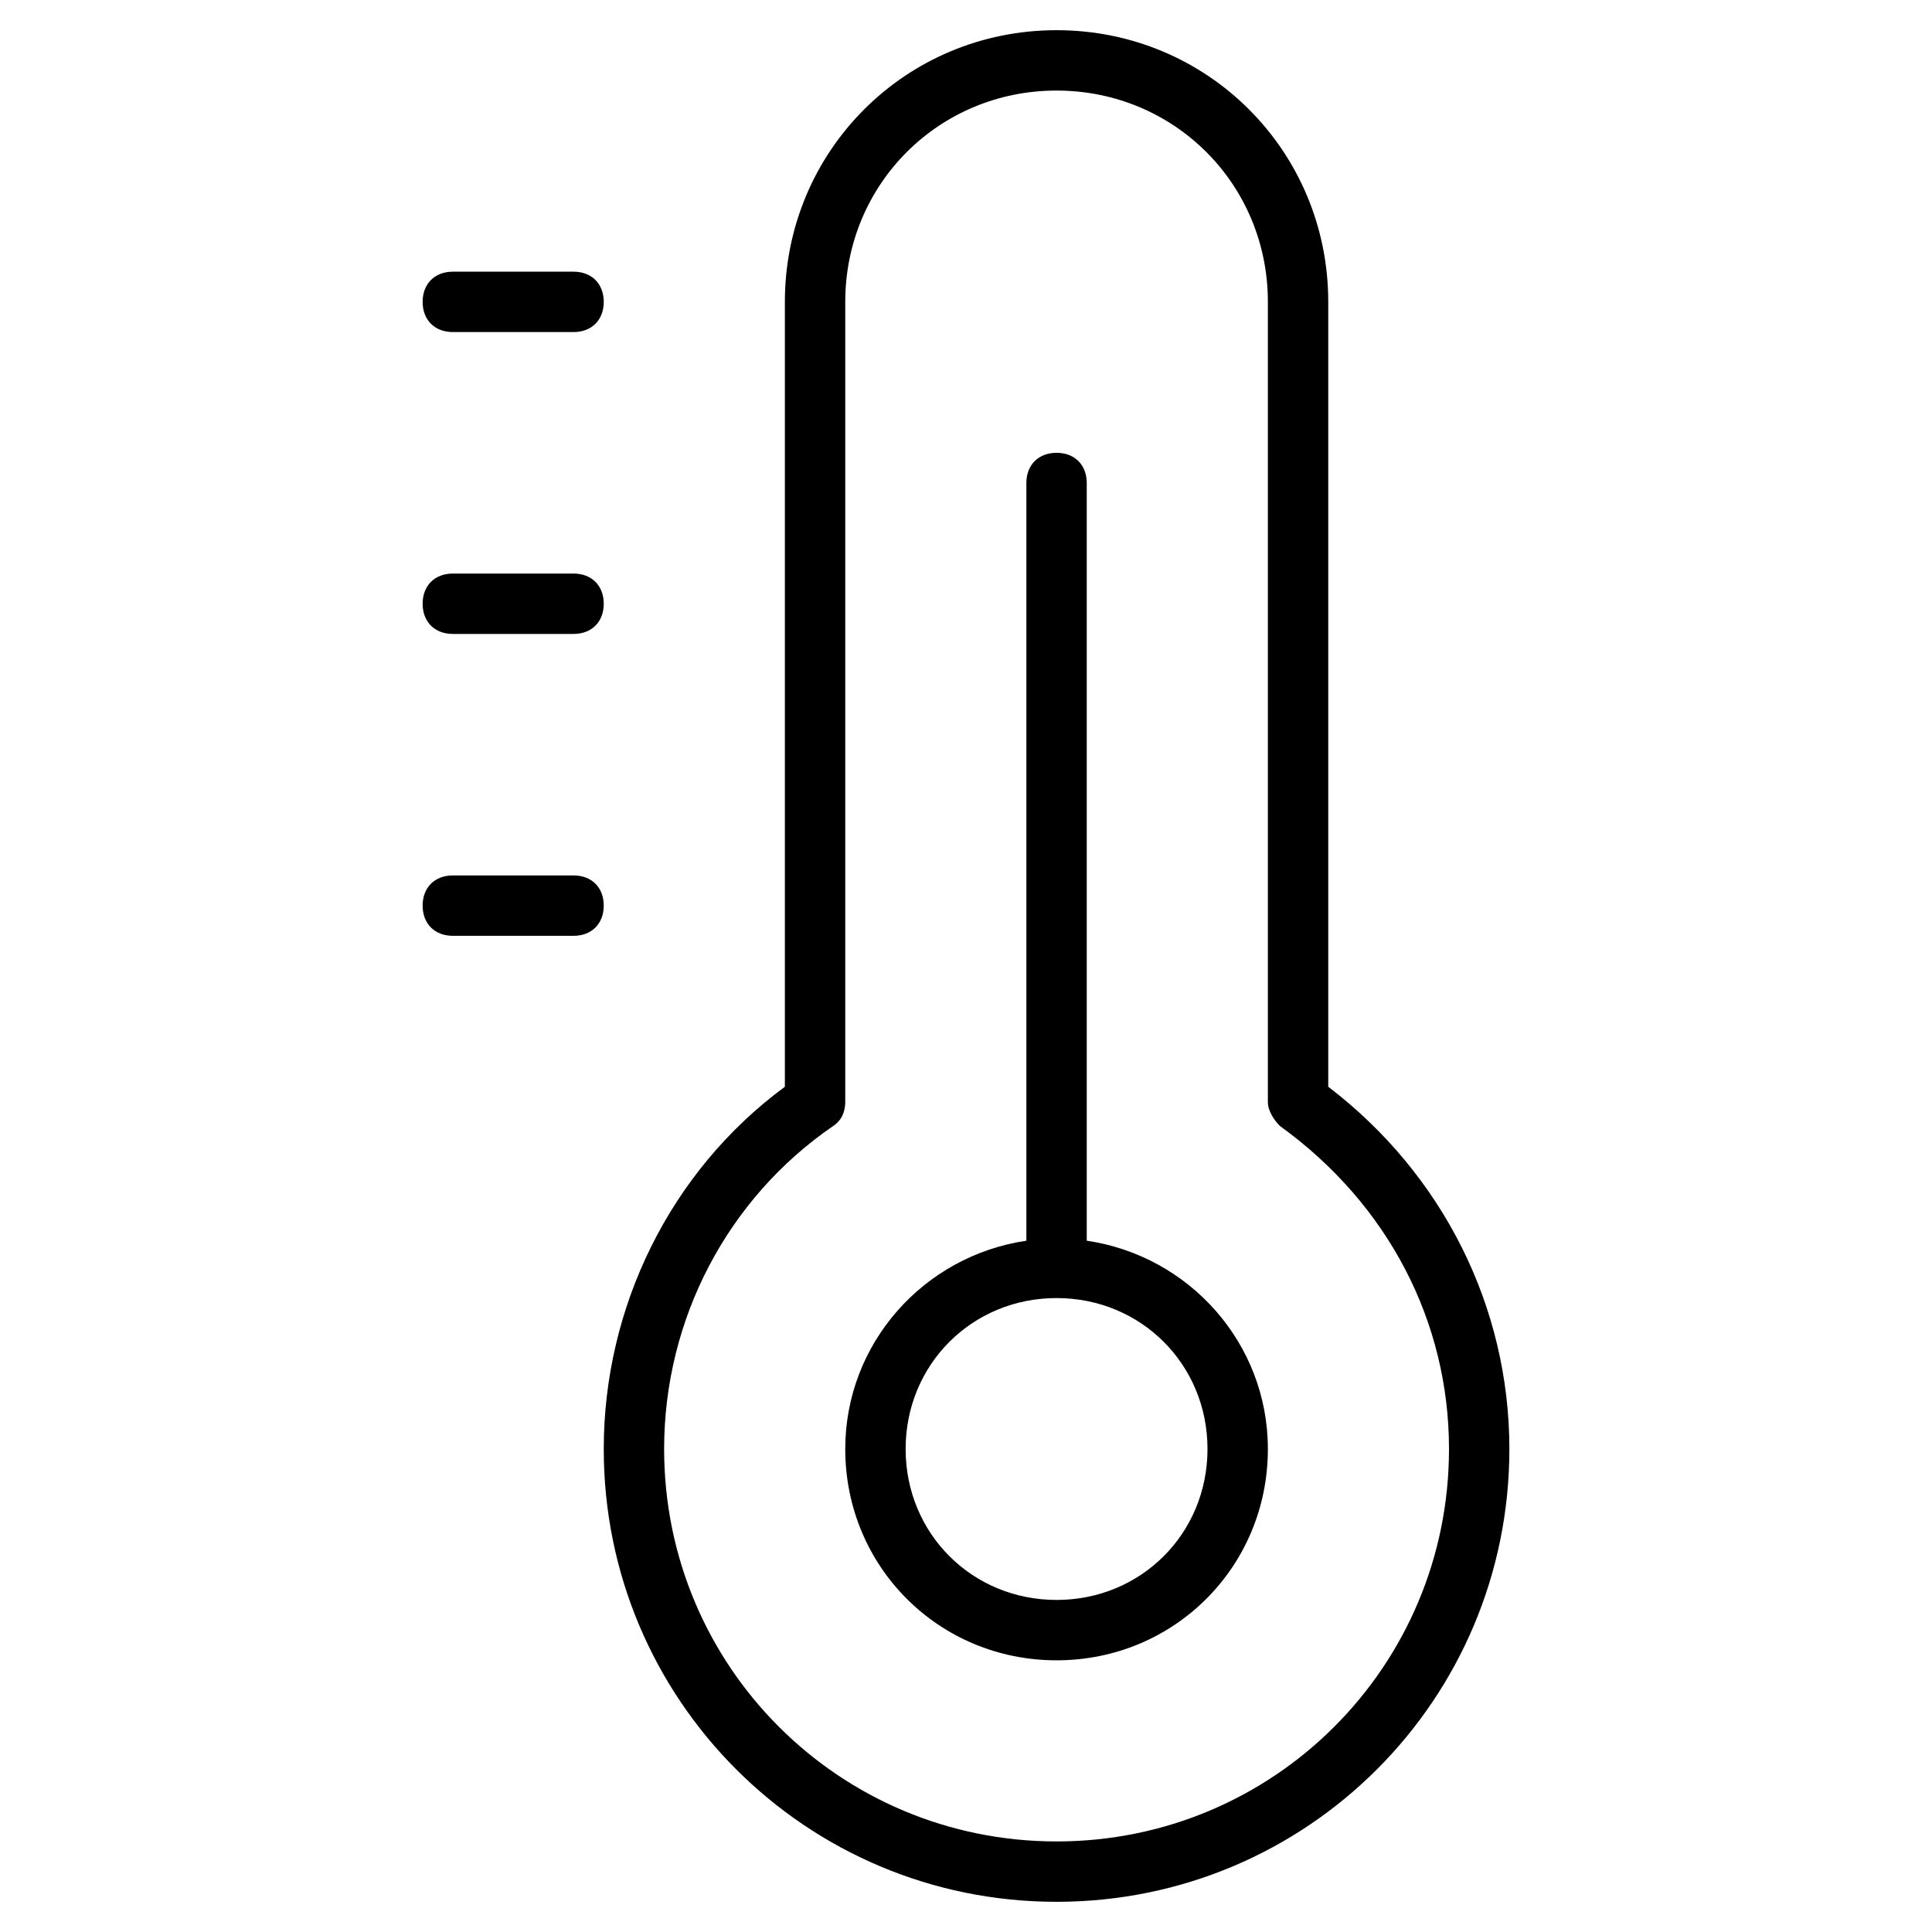 <?xml version="1.0" encoding="utf-8"?>
<!-- Generator: Adobe Illustrator 19.1.0, SVG Export Plug-In . SVG Version: 6.00 Build 0)  -->
<!DOCTYPE svg PUBLIC "-//W3C//DTD SVG 1.1//EN" "http://www.w3.org/Graphics/SVG/1.1/DTD/svg11.dtd">
<svg version="1.1" id="Layer_1" xmlns="http://www.w3.org/2000/svg" xmlns:xlink="http://www.w3.org/1999/xlink" x="0px" y="0px"
	 width="64px" height="64px" viewBox="0 0 64 64" enable-background="new 0 0 64 64" xml:space="preserve">
<path d="M15,31h4c0.6,0,1-0.4,1-1s-0.4-1-1-1h-4c-0.6,0-1,0.4-1,1S14.4,31,15,31z"/>
<path d="M15,21h4c0.6,0,1-0.4,1-1s-0.4-1-1-1h-4c-0.6,0-1,0.4-1,1S14.4,21,15,21z"/>
<path d="M15,11h4c0.6,0,1-0.4,1-1s-0.4-1-1-1h-4c-0.6,0-1,0.4-1,1S14.4,11,15,11z"/>
<path d="M35,63c8.3,0,15-6.7,15-15c0-4.7-2.2-9.1-6-12V10c0-5-4-9-9-9s-9,4-9,9v26c-3.8,2.8-6,7.3-6,12C20,56.3,26.7,63,35,63z
	 M27.6,37.3c0.3-0.2,0.4-0.5,0.4-0.8V10c0-3.9,3.1-7,7-7s7,3.1,7,7v26.5c0,0.3,0.2,0.6,0.4,0.8C46,39.9,48,43.8,48,48
	c0,7.2-5.8,13-13,13s-13-5.8-13-13C22,43.7,24.1,39.7,27.6,37.3z"/>
<path d="M35,55c3.9,0,7-3.1,7-7c0-3.5-2.6-6.4-6-6.9V16c0-0.6-0.4-1-1-1s-1,0.4-1,1v25.1c-3.4,0.5-6,3.4-6,6.9
	C28,51.9,31.1,55,35,55z M35,43c2.8,0,5,2.2,5,5s-2.2,5-5,5s-5-2.2-5-5S32.2,43,35,43z"/>
</svg>
